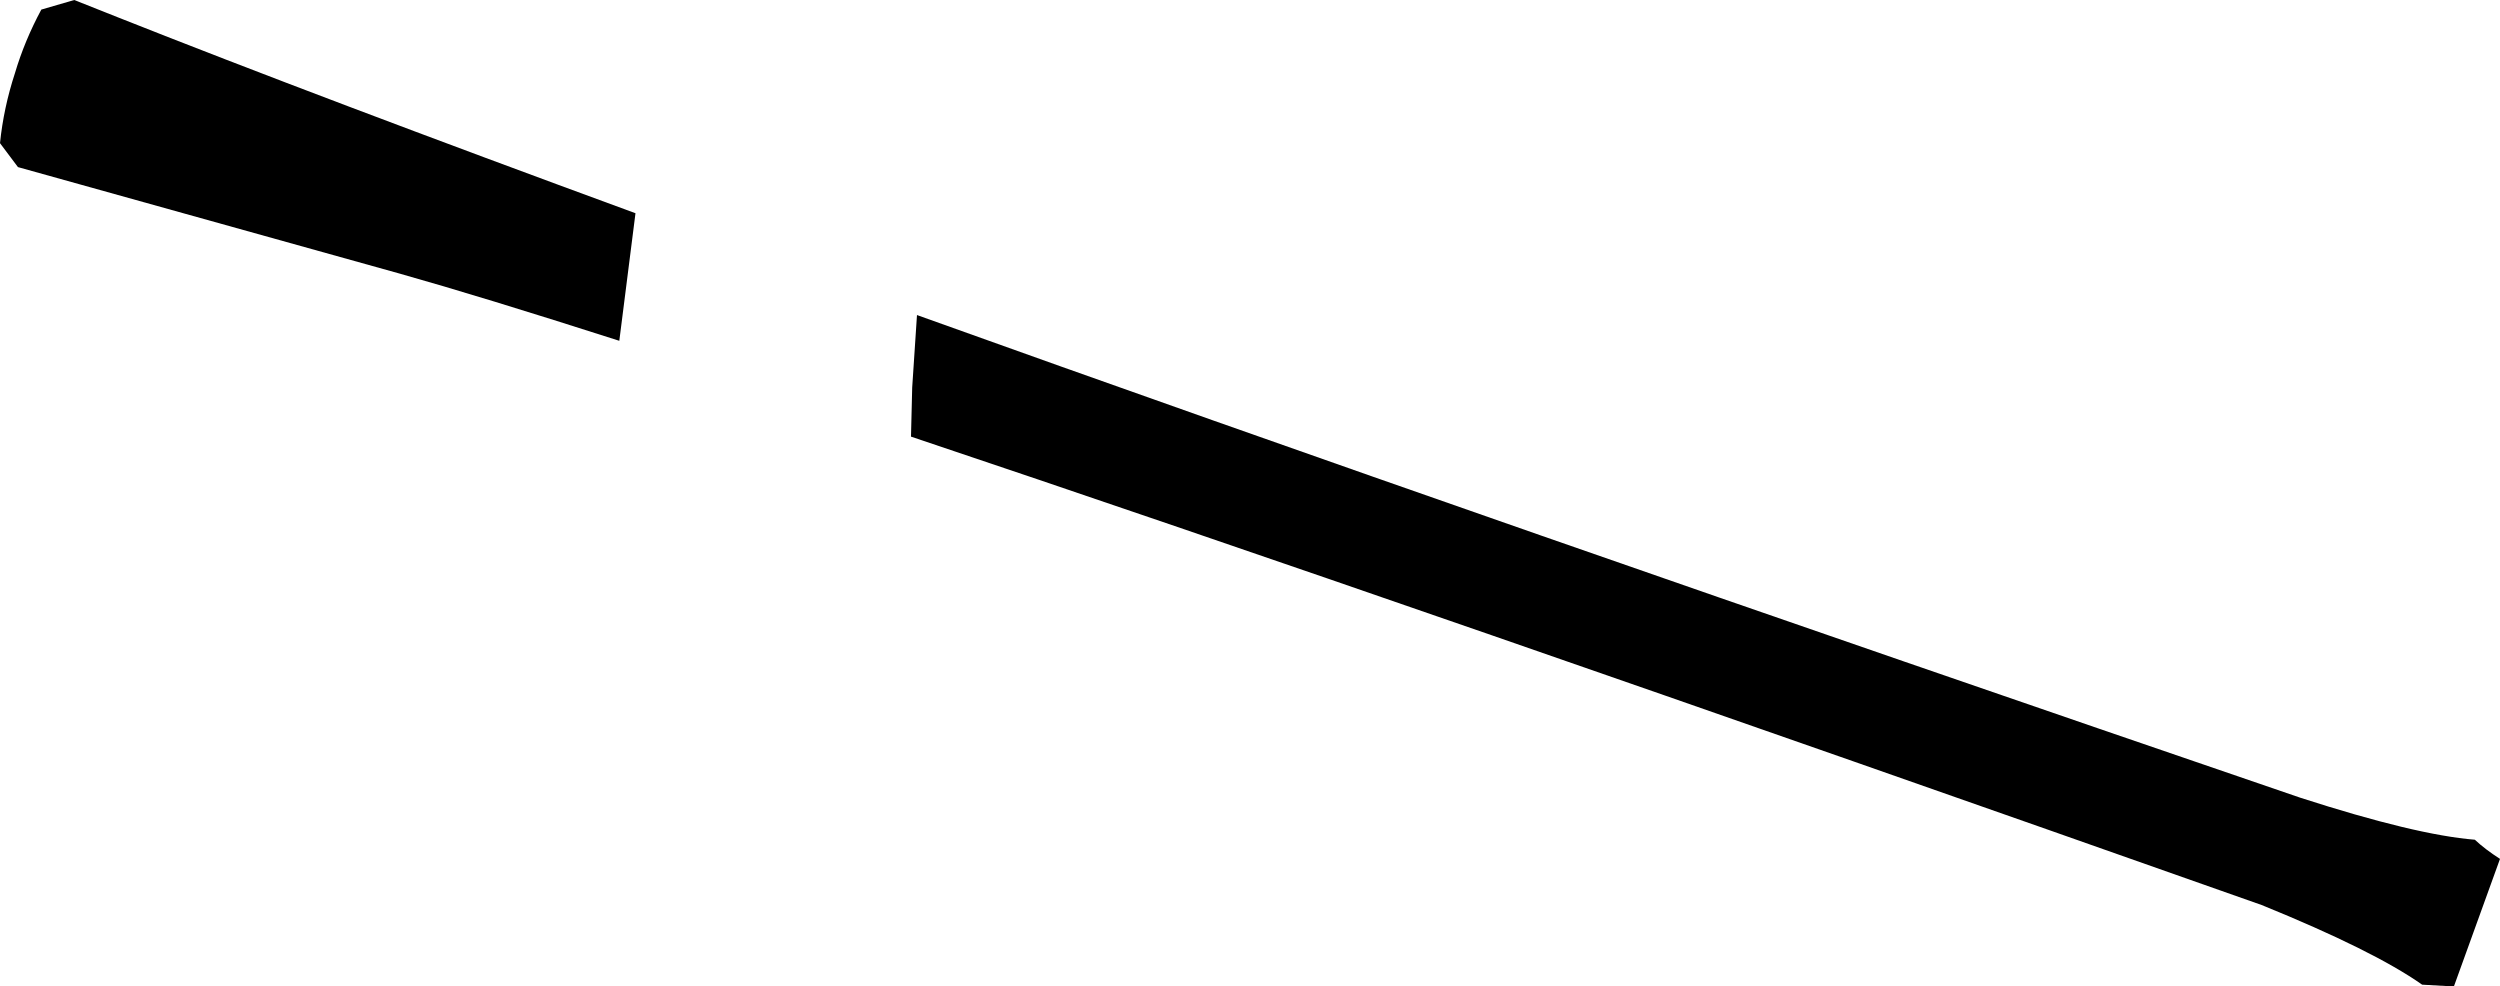 <?xml version="1.0" encoding="UTF-8" standalone="no"?>
<svg xmlns:xlink="http://www.w3.org/1999/xlink" height="82.35px" width="208.7px" xmlns="http://www.w3.org/2000/svg">
  <g transform="matrix(1.0, 0.0, 0.0, 1.0, -93.45, -260.85)">
    <path d="M96.9 261.65 L99.65 260.85 103.3 262.3 Q120.2 269.0 146.5 278.65 L145.15 289.3 Q133.6 285.6 126.85 283.7 L94.95 274.8 93.45 272.8 Q93.75 269.85 94.7 266.95 95.5 264.25 96.9 261.65 M170.0 287.15 Q216.55 303.85 285.5 327.45 295.1 330.55 300.05 330.95 300.9 331.75 302.15 332.55 L298.3 343.2 295.65 343.05 Q291.6 340.2 282.25 336.4 210.05 310.9 169.5 297.3 L169.6 293.2 170.0 287.15" fill="#000000" fill-rule="evenodd" stroke="none"/>
  </g>
</svg>
